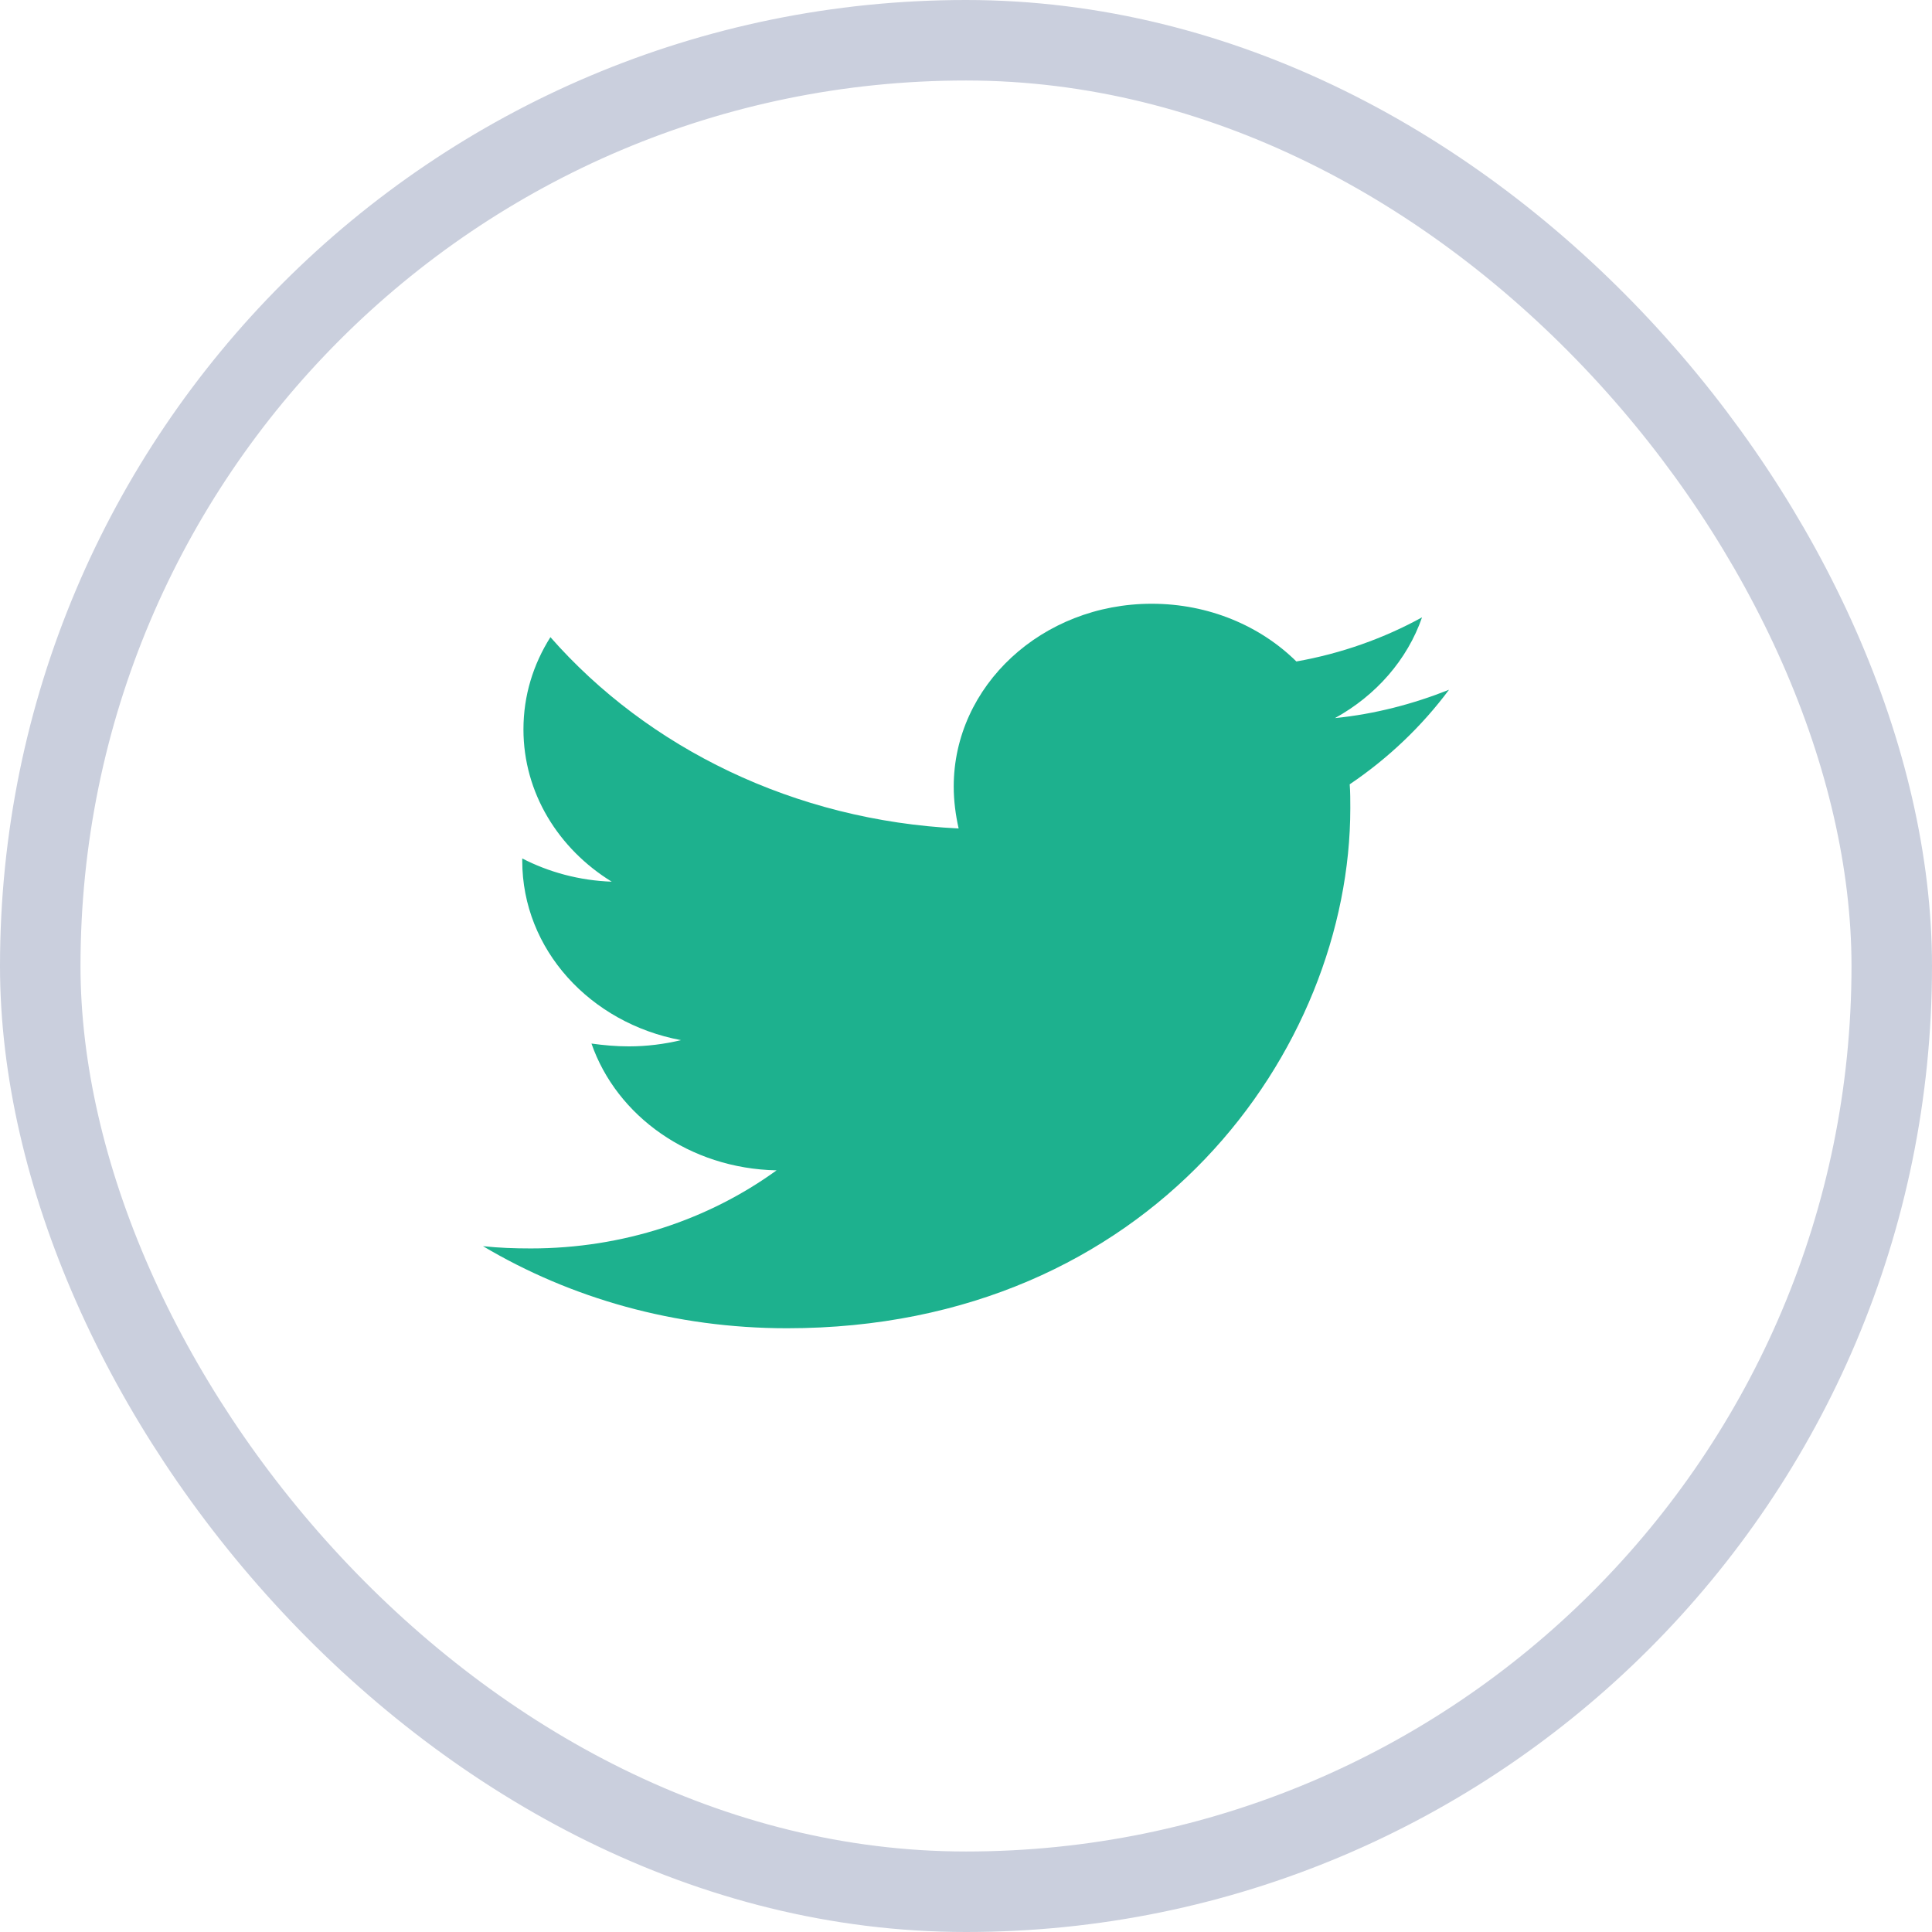 <svg width="48" height="48" viewBox="0 0 48 48" fill="none" xmlns="http://www.w3.org/2000/svg">
<rect x="1" y="1" width="46" height="46" rx="23" stroke="#CACFDD" stroke-width="2"/>
<path d="M33.533 19.486C33.548 19.683 33.548 19.88 33.548 20.077C33.548 26.081 28.599 33 19.553 33C16.767 33 14.178 32.255 12 30.961C12.396 31.003 12.777 31.017 13.188 31.017C15.487 31.017 17.604 30.3 19.294 29.077C17.132 29.034 15.32 27.727 14.695 25.927C15 25.969 15.305 25.997 15.624 25.997C16.066 25.997 16.508 25.941 16.919 25.842C14.665 25.42 12.975 23.592 12.975 21.384V21.328C13.629 21.666 14.391 21.877 15.198 21.905C13.873 21.089 13.005 19.697 13.005 18.122C13.005 17.278 13.249 16.505 13.675 15.83C16.096 18.586 19.736 20.386 23.817 20.583C23.741 20.245 23.695 19.894 23.695 19.542C23.695 17.039 25.888 15 28.614 15C30.03 15 31.31 15.548 32.208 16.434C33.32 16.238 34.386 15.858 35.33 15.338C34.964 16.392 34.188 17.278 33.167 17.841C34.157 17.742 35.117 17.489 36 17.137C35.33 18.038 34.492 18.839 33.533 19.486Z" fill="#1DB18E"/>
</svg>
